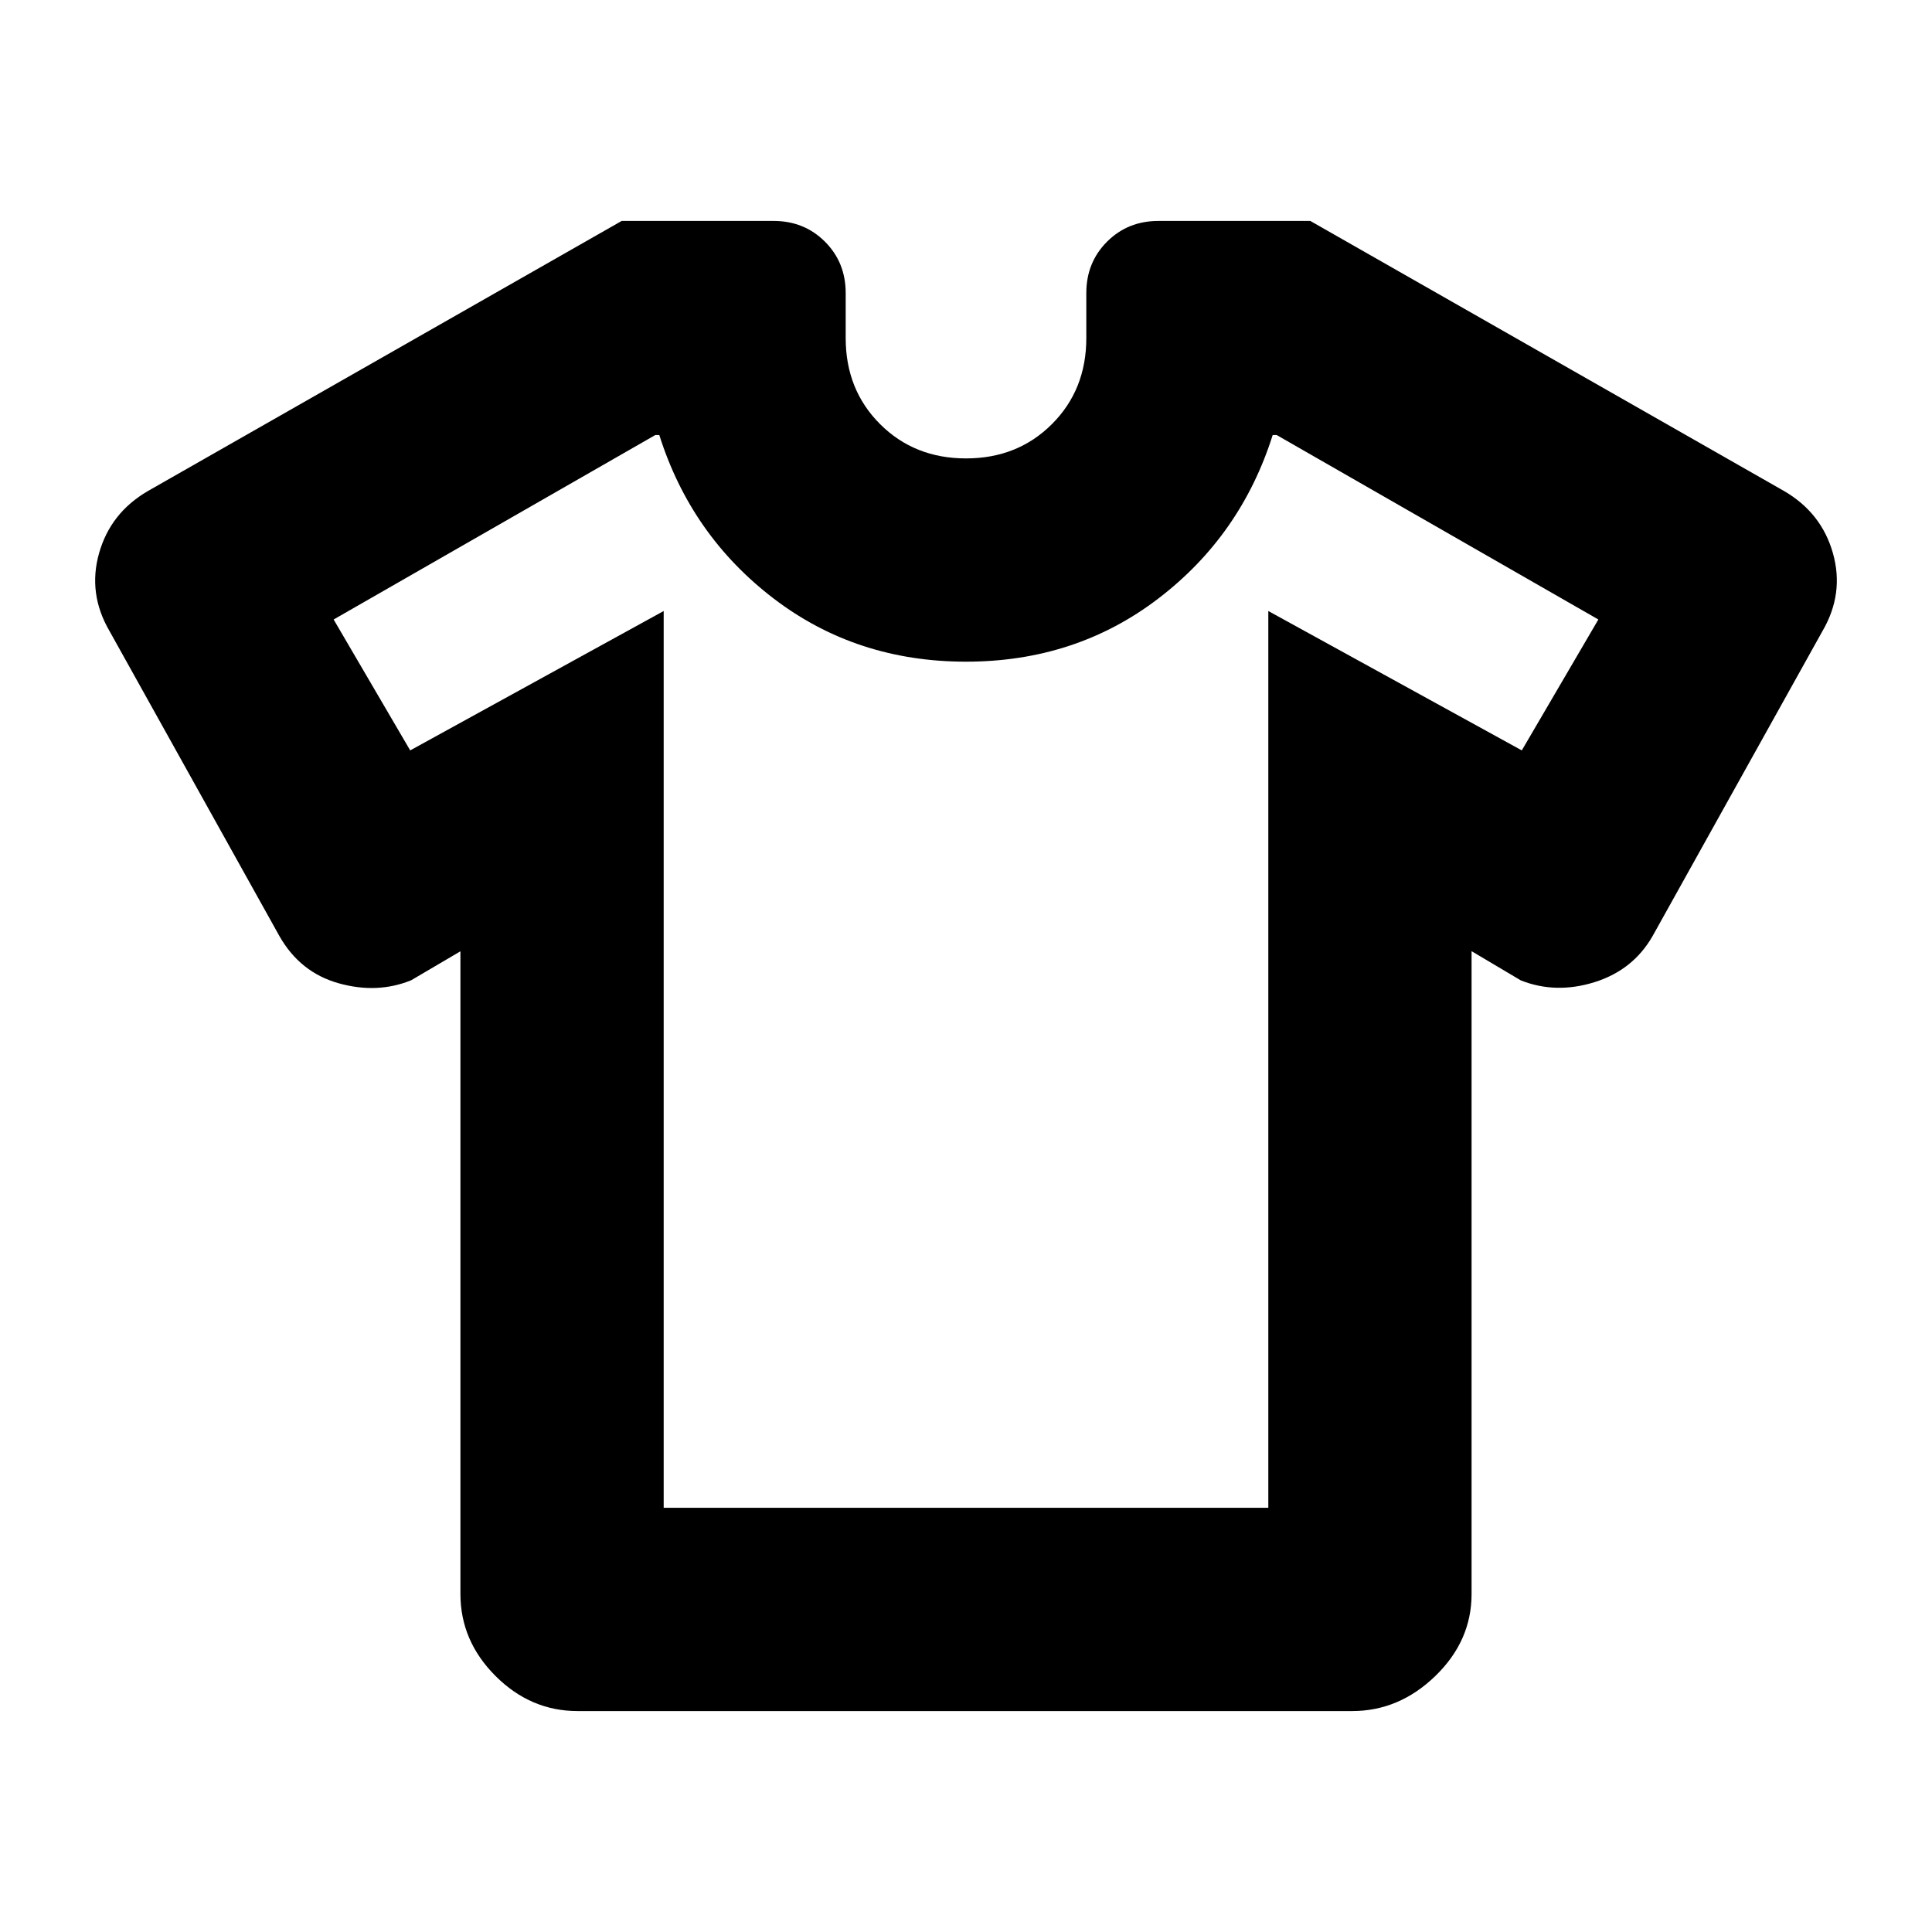 <svg xmlns="http://www.w3.org/2000/svg" height="24" viewBox="0 -960 960 960" width="24"><path d="m228.782-487.302-24.478 14.391q-16.891 6.869-36.033 1.489-19.141-5.381-29.402-23.403L54.39-646.478q-10.826-18.587-5.163-38.642 5.663-20.054 24.25-30.881l235.436-134.217h75.478q15.218 0 25.523 10.304 10.304 10.305 10.304 25.523V-792q0 25.652 17.065 42.717 17.065 17.065 42.717 17.065 25.652 0 42.717-17.065 17.065-17.065 17.065-42.717v-22.391q0-15.218 10.304-25.523 10.305-10.304 25.523-10.304h75.478l235.436 134.217q18.587 10.827 24.25 30.881 5.663 20.055-5.163 38.642l-84.479 151.653q-9.696 16.892-28.87 22.87-19.174 5.978-36.565-.891l-24.478-14.521V-168q0 23.348-18 40.783-18 17.435-41.348 17.435H287q-23.348 0-40.783-17.435-17.435-17.435-17.435-40.783v-319.302Zm101.001-169.089v445.608h300.434v-445.608l125.957 69.261 38.043-65.044-159.826-91.652h-2q-15.761 49.87-56.826 81.239-41.065 31.37-95.565 31.37t-95.565-31.37q-41.065-31.369-56.826-81.239h-2l-159.826 91.652 38.043 65.044 125.957-69.261ZM480-477.304Z"/></svg>